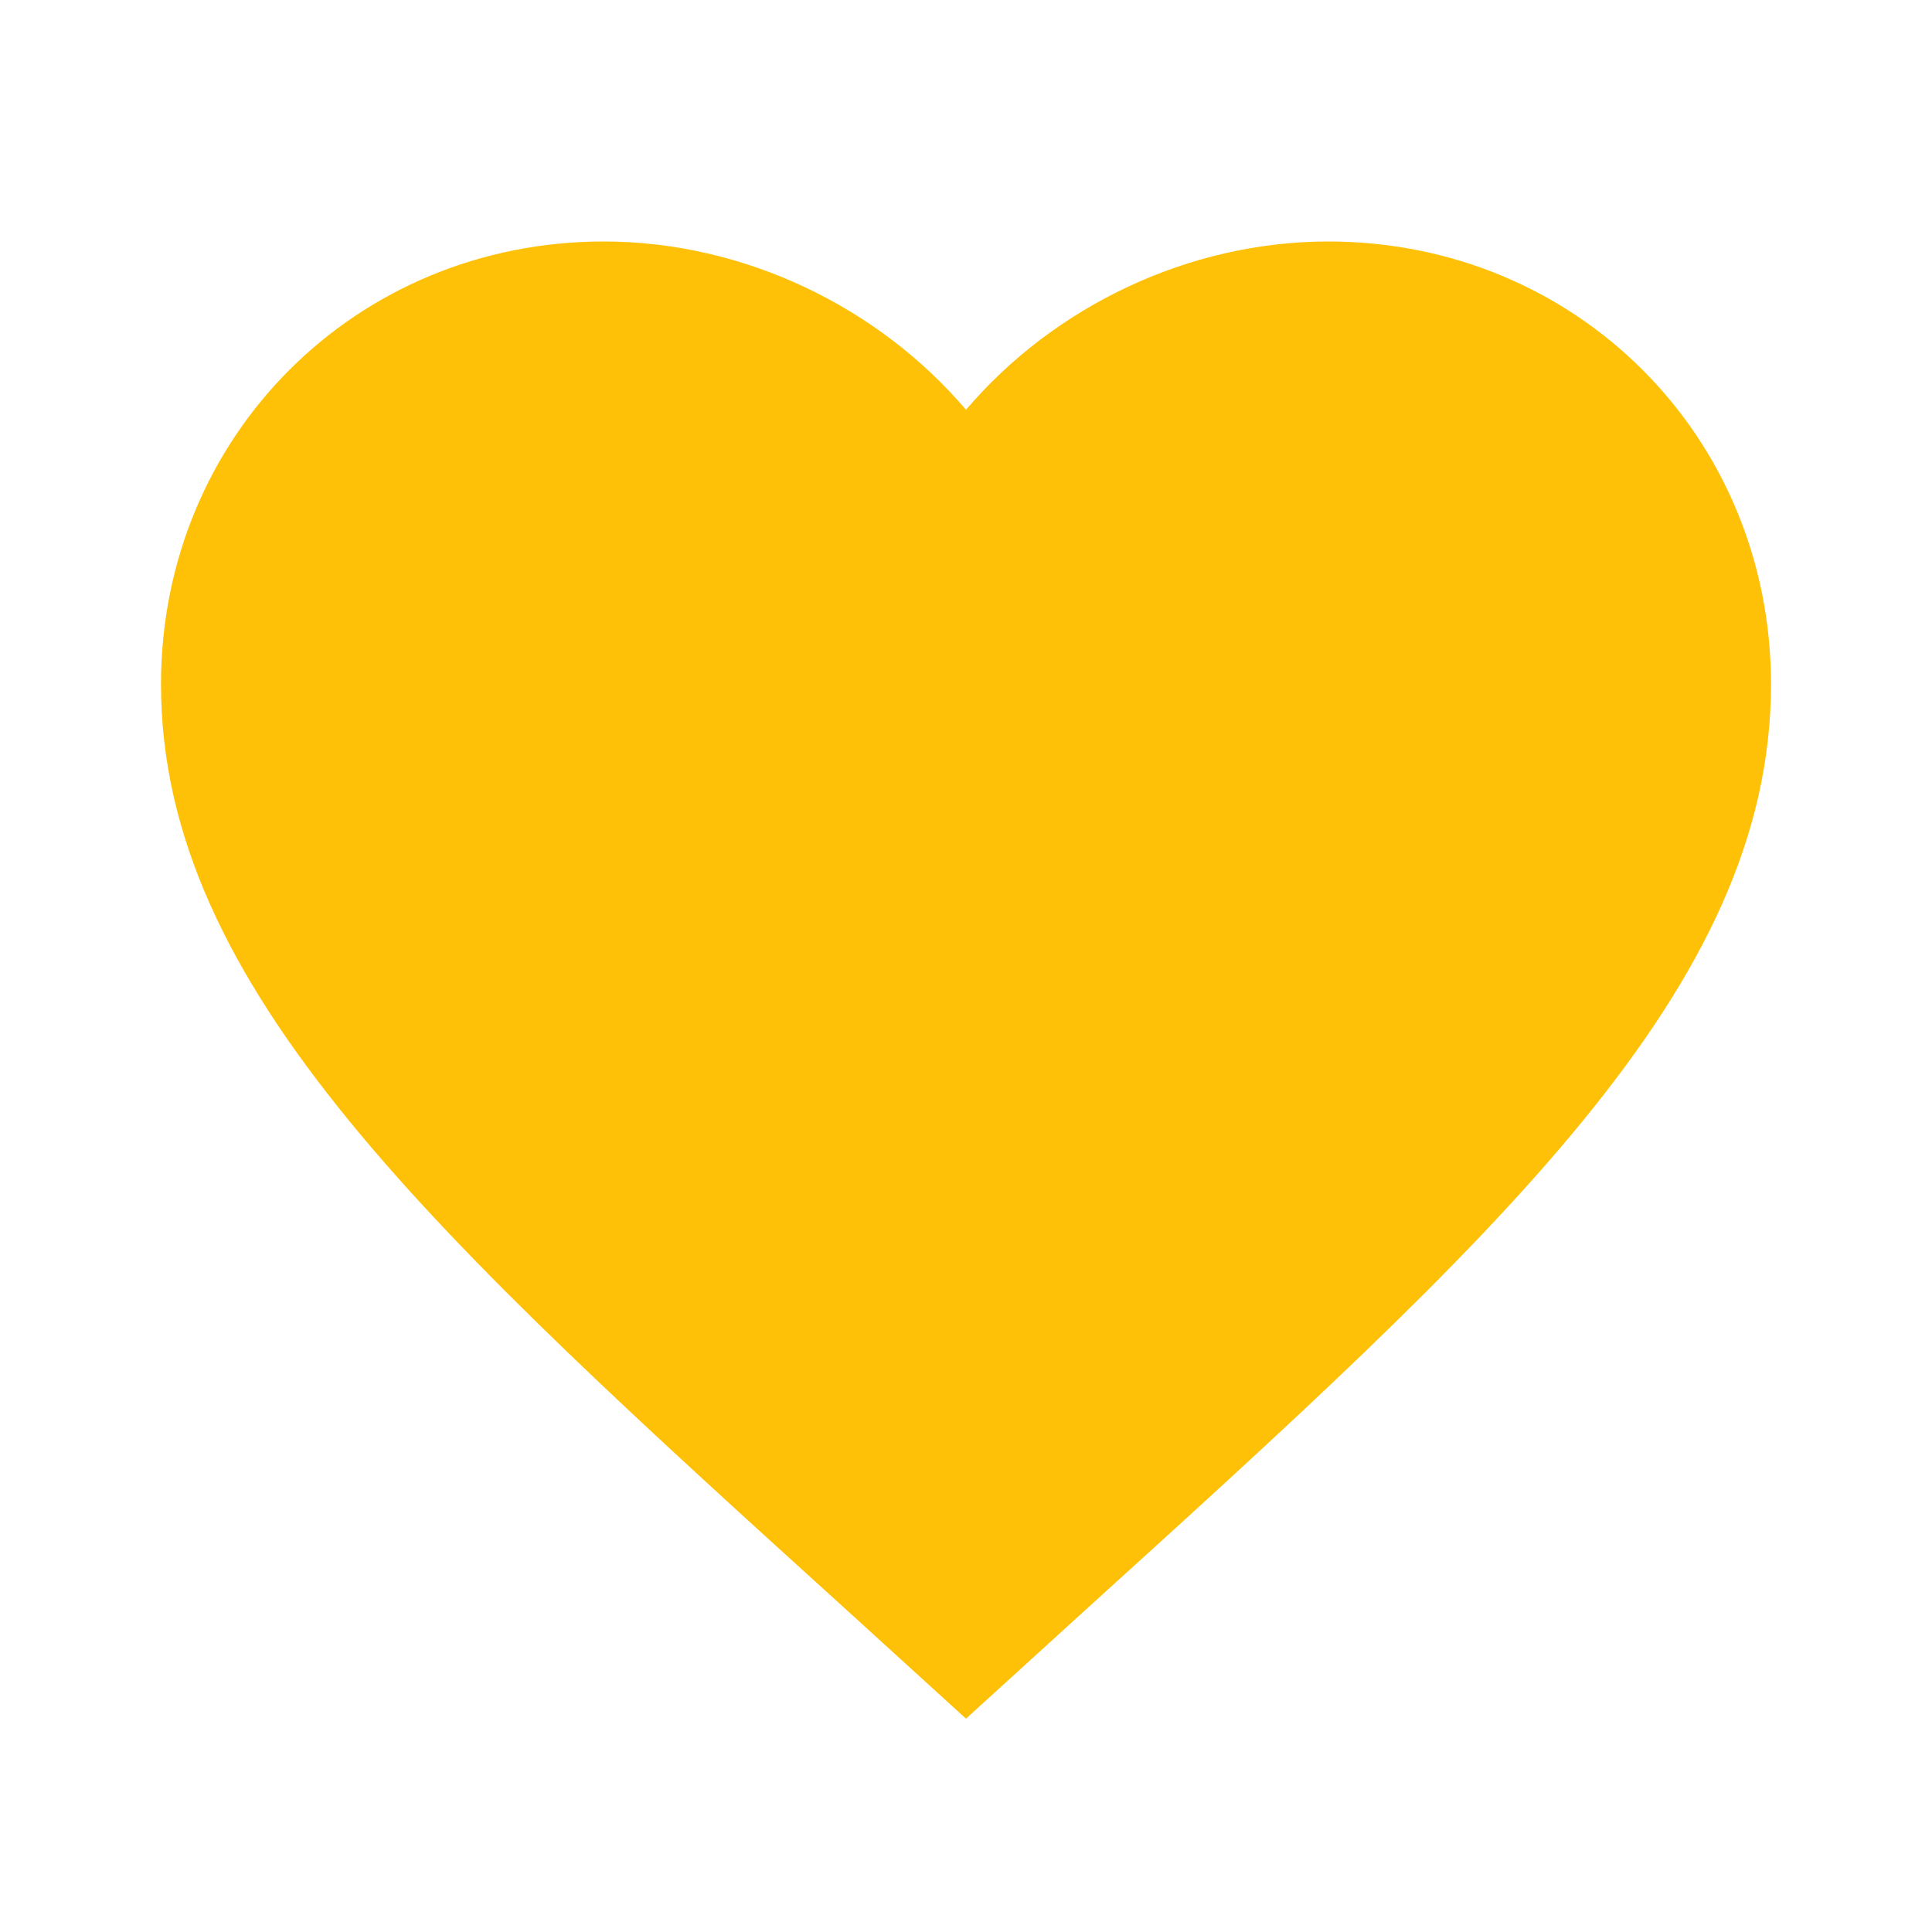 <svg xmlns="http://www.w3.org/2000/svg" width="24" height="24" viewBox="0 0 24 24">
  <path fill="#FFC107" d="M12,21.35L10.55,20.03C5.4,15.36 2,12.28 2,8.5C2,5.42 4.42,3 7.5,3C9.24,3 10.91,3.81 12,5.09C13.09,3.81 14.76,3 16.5,3C19.58,3 22,5.42 22,8.5C22,12.28 18.6,15.36 13.45,20.03L12,21.35Z"/>
</svg>
